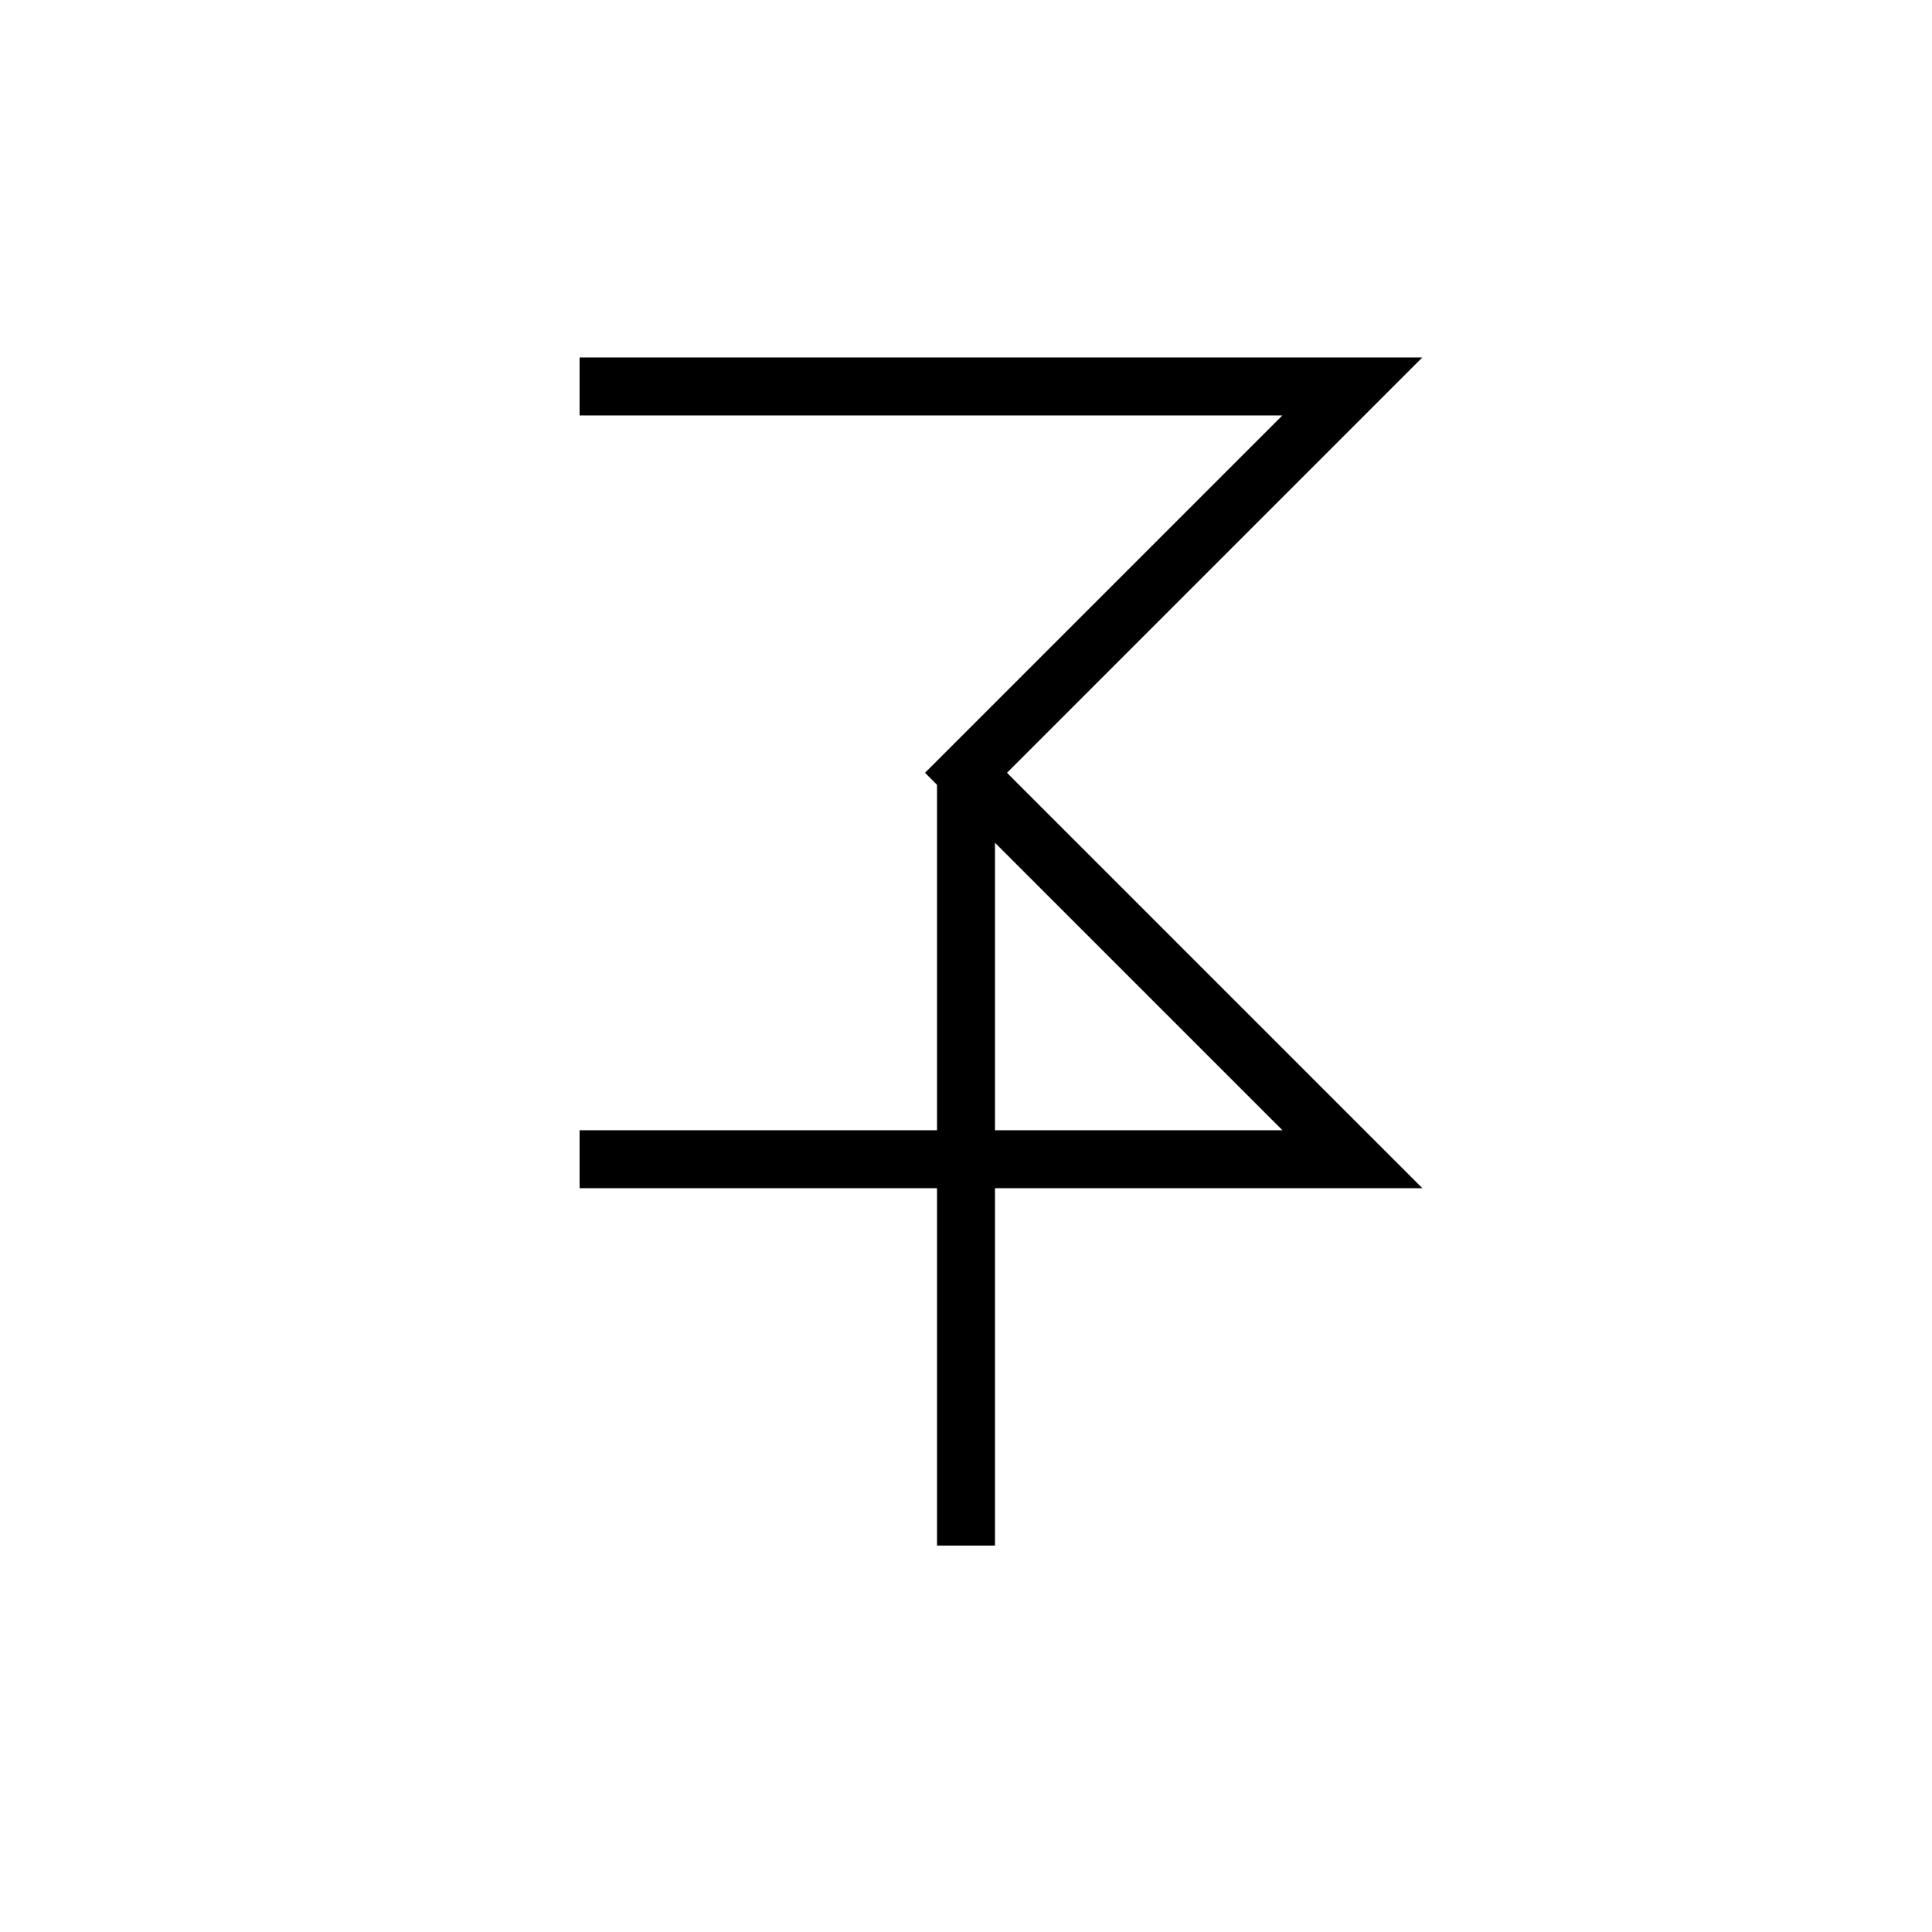 <svg xmlns="http://www.w3.org/2000/svg" viewBox="0 0 100 100">
  <g stroke="black" stroke-width="3" fill="none">
    <!-- 中央の乙形 -->
    <polyline points="30,20 70,20 50,40 70,60 30,60"/>
    <!-- 下からの幻影的縦棒 -->
    <line x1="50" y1="40" x2="50" y2="80"/>
  </g>
</svg>
